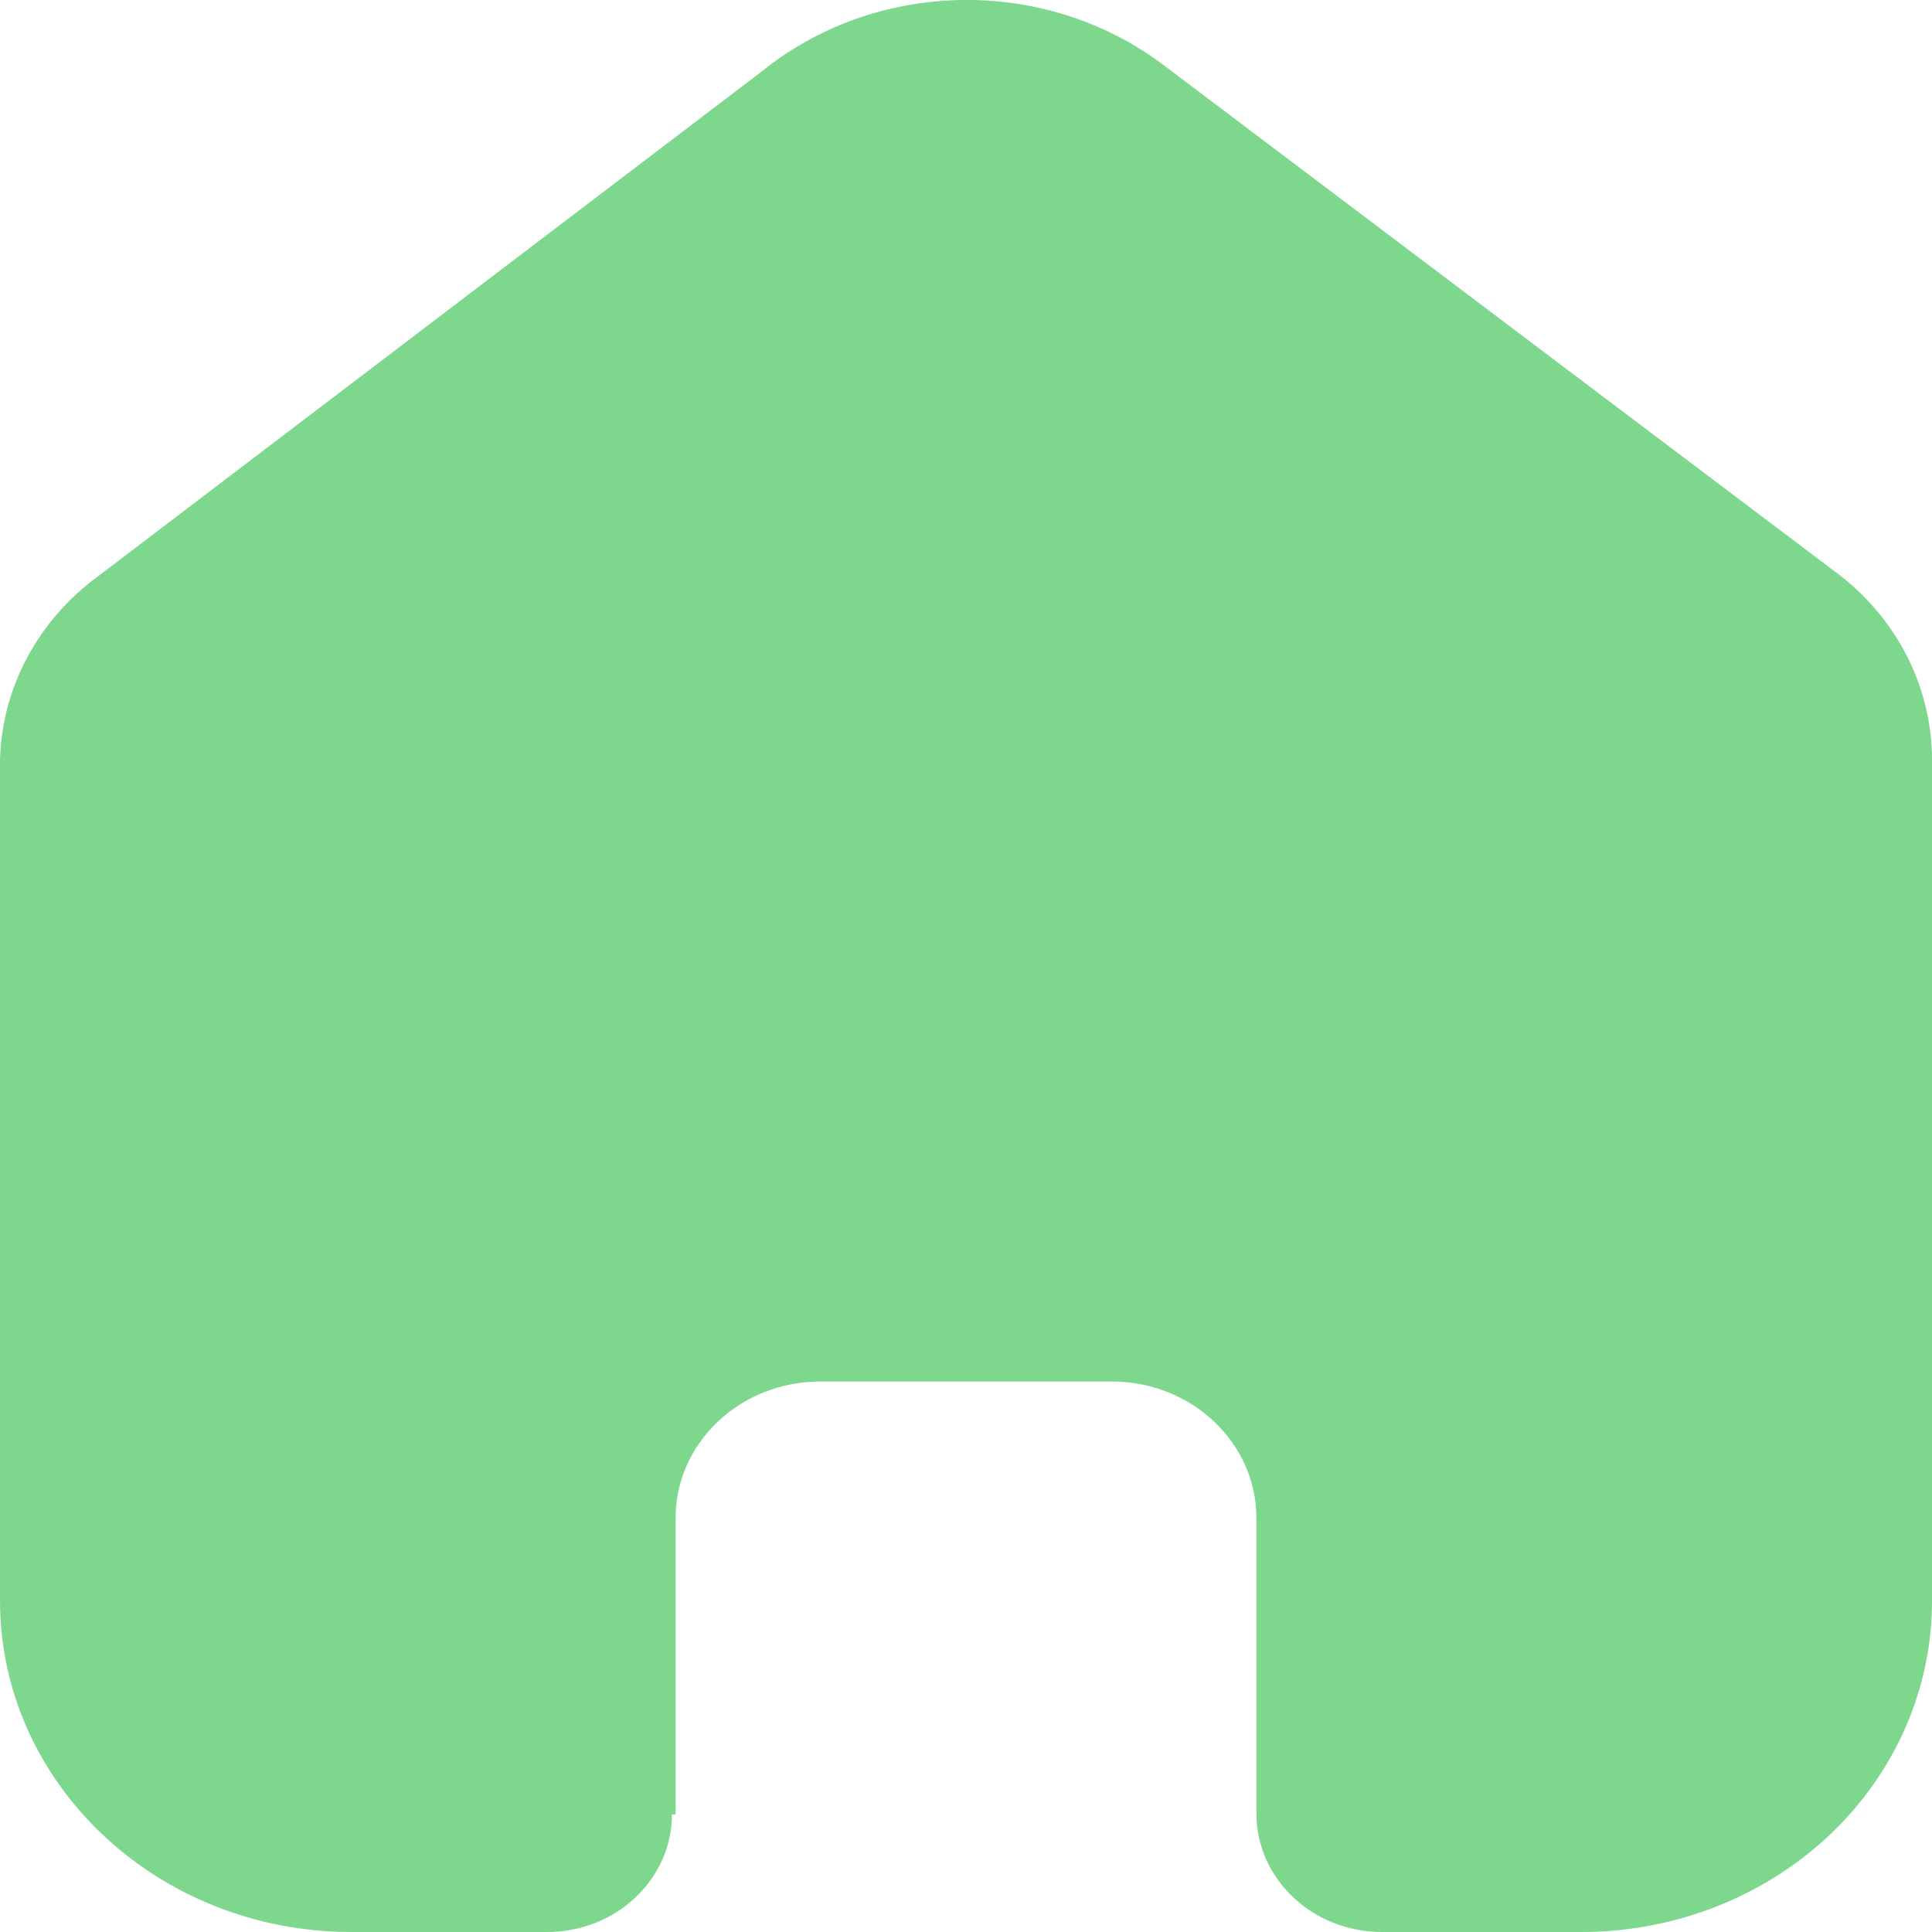<svg width="16" height="16" viewBox="0 0 16 16" fill="none" xmlns="http://www.w3.org/2000/svg">
<path d="M5.595 15.026V12.572C5.595 11.95 6.127 11.445 6.786 11.441H9.206C9.869 11.441 10.405 11.948 10.405 12.572V15.019C10.405 15.558 10.867 15.996 11.438 16H13.089C13.861 16.002 14.601 15.714 15.147 15.201C15.693 14.687 16 13.989 16 13.262V6.293C16 5.705 15.724 5.148 15.246 4.771L9.636 0.539C8.656 -0.201 7.255 -0.177 6.303 0.596L0.814 4.771C0.314 5.137 0.015 5.696 0 6.293V13.255C0 14.771 1.303 16 2.91 16H4.524C4.799 16.002 5.064 15.9 5.259 15.717C5.455 15.534 5.565 15.285 5.565 15.026H5.595Z" fill="#7DD78D"/>
</svg>
